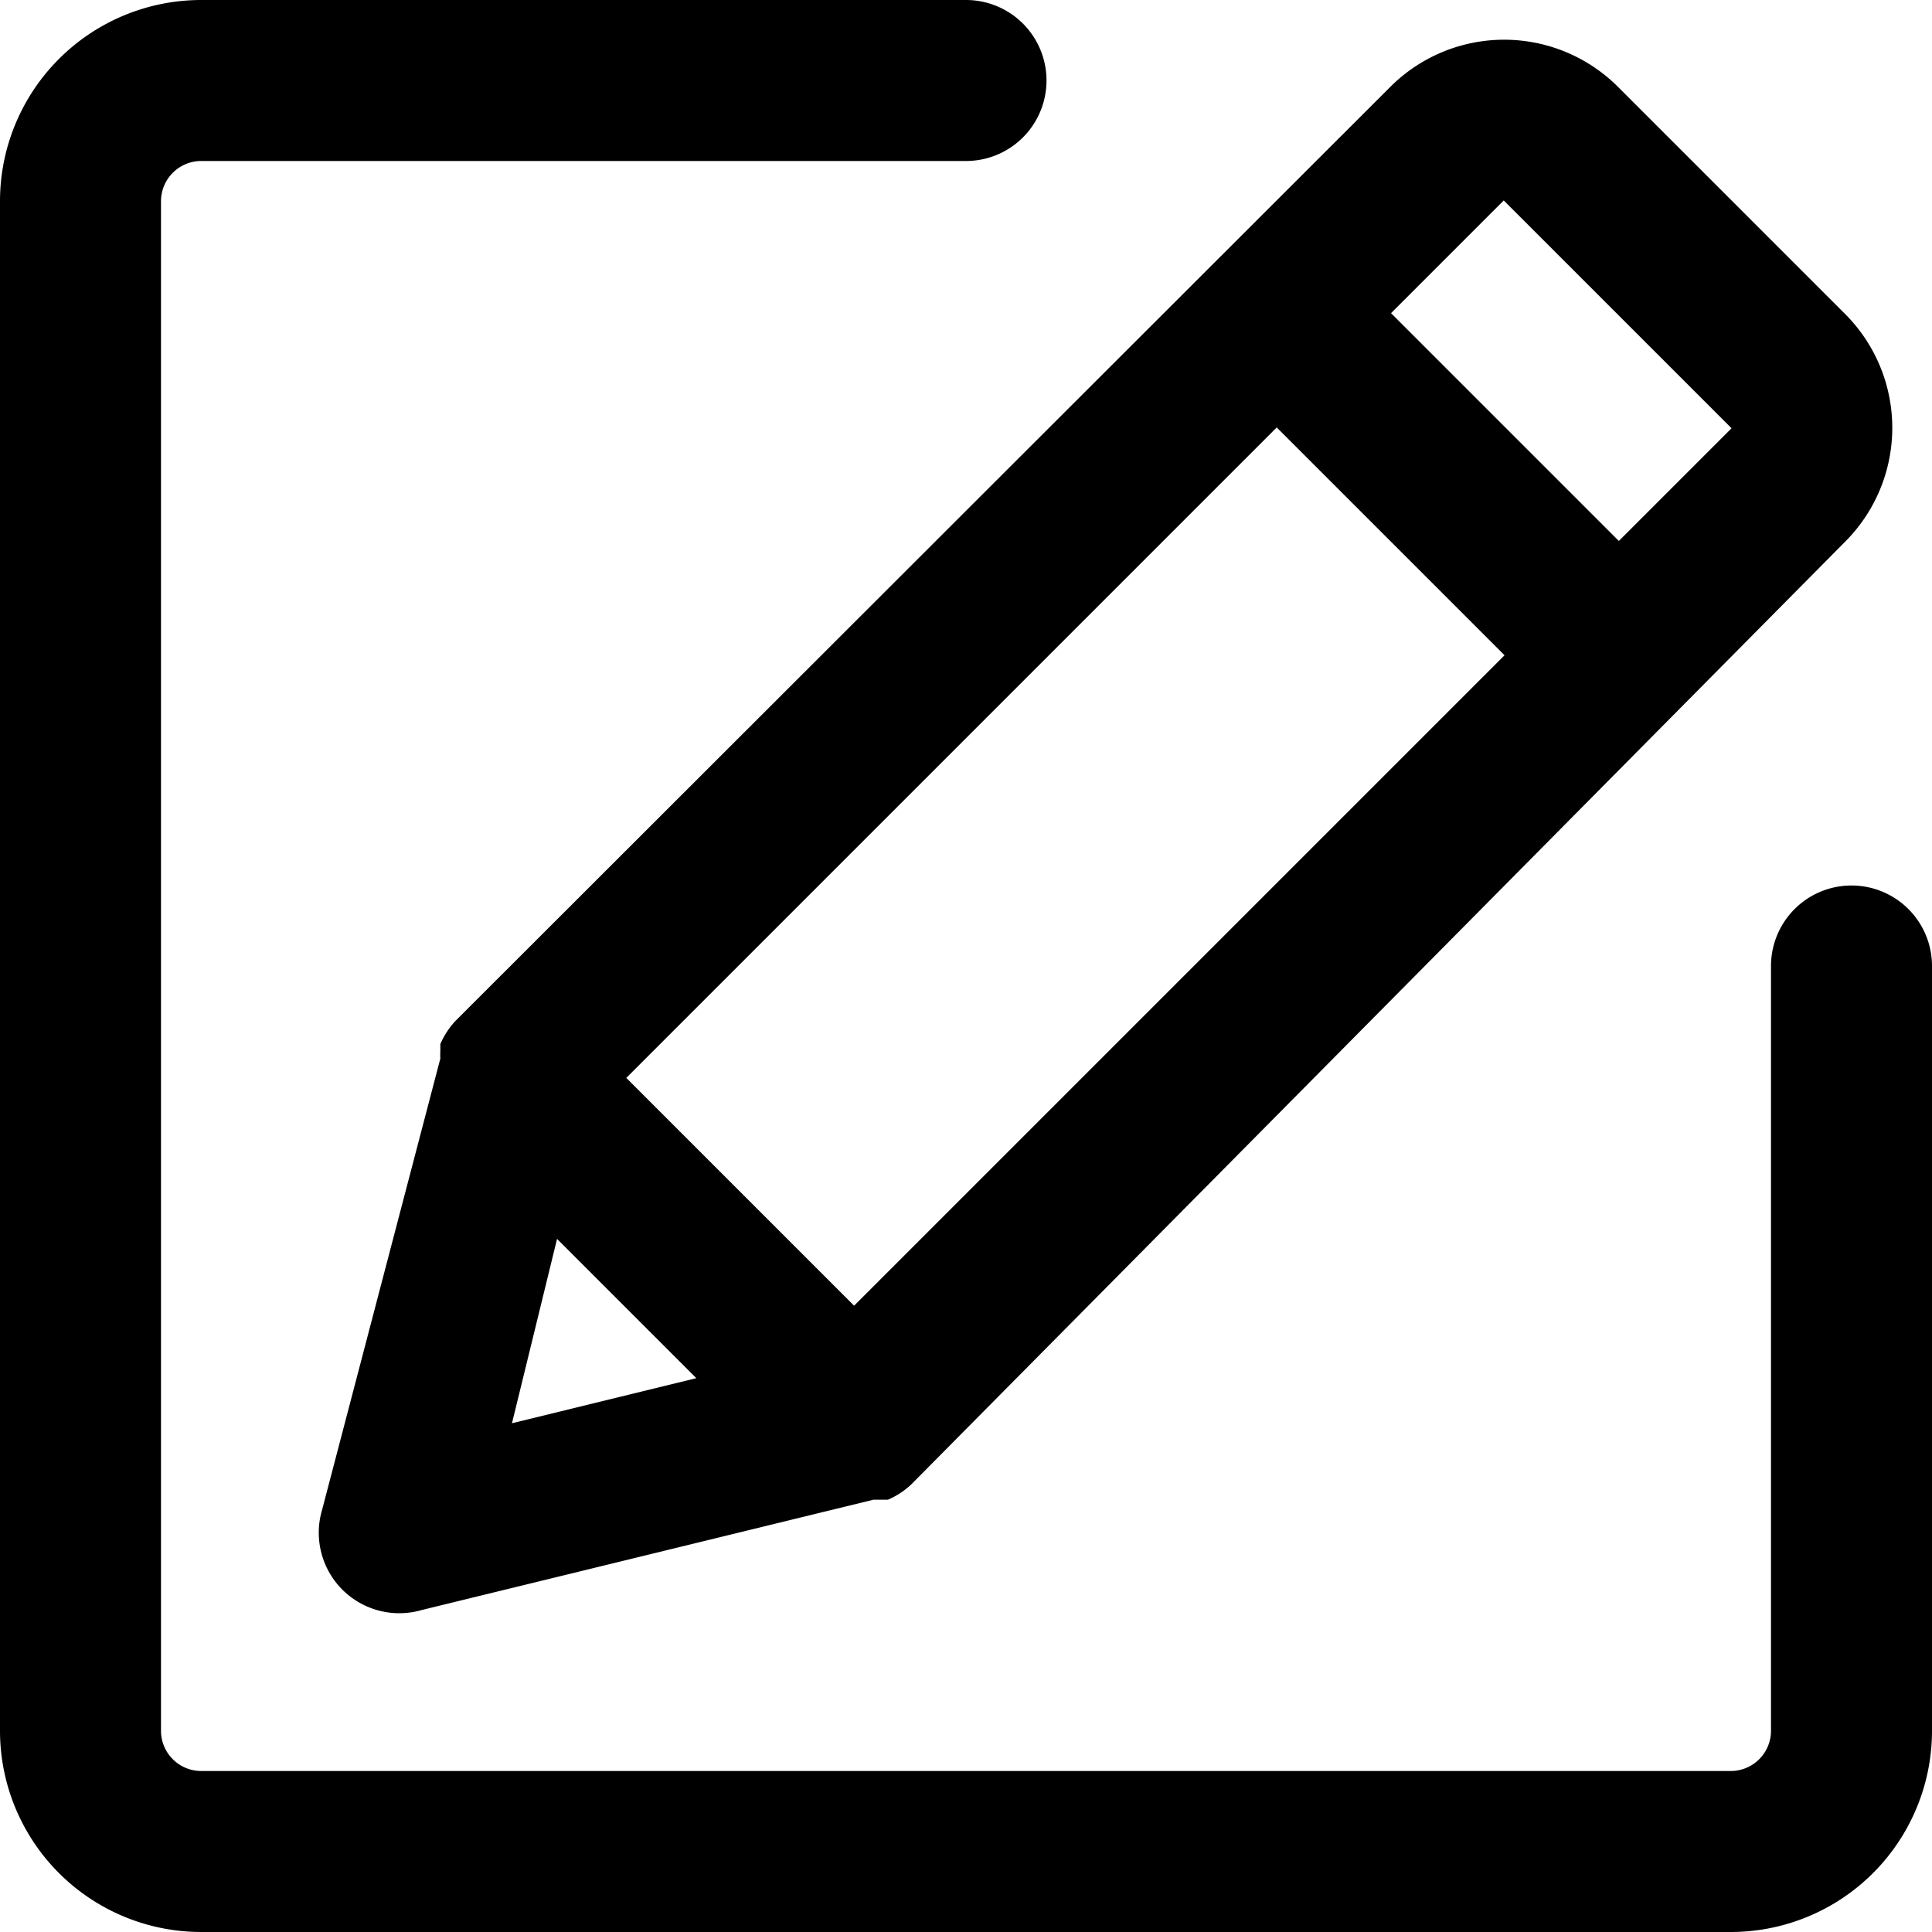 <?xml version="1.0" ?><svg data-name="Layer 1" id="Layer_1" viewBox="0 0 24 24" xmlns="http://www.w3.org/2000/svg"><defs><style>.cls-1{fill:none;}</style></defs><title/><polygon class="cls-1" points="8.65 17.08 6.92 15.35 6.36 17.64 8.65 17.08"/><rect class="cls-1" height="4" transform="translate(-3.73 12.51) rotate(-45)" width="11.42" x="7.53" y="8.76"/><polygon class="cls-1" points="21.51 5.32 21.51 5.32 21.51 5.32 18.68 2.49 17.28 3.9 20.1 6.72 21.51 5.32"/><path d="M23,11a1,1,0,0,0-1,1v9.5a0.5,0.5,0,0,1-.5.5H2.5A0.5,0.5,0,0,1,2,21.5V2.5A0.5,0.5,0,0,1,2.5,2H12a1,1,0,0,0,0-2H2.5A2.5,2.5,0,0,0,0,2.5v19A2.5,2.5,0,0,0,2.5,24h19A2.5,2.5,0,0,0,24,21.5V12A1,1,0,0,0,23,11Z"/><path d="M5.66,12.68a1,1,0,0,0-.19.29l0,0.08a1,1,0,0,0,0,.1L4,18.76A1,1,0,0,0,5.24,20l5.61-1.37,0.09,0,0.09,0a1,1,0,0,0,.29-0.19h0L22.92,6.73a2,2,0,0,0,0-2.83L20.1,1.08a2,2,0,0,0-2.83,0L5.66,12.68h0Zm0.7,5,0.56-2.29,1.73,1.73ZM18.68,2.49l2.83,2.83h0l-1.4,1.4L17.28,3.89ZM15.86,5.31l2.83,2.83-8.08,8.08L7.78,13.39Z"/></svg>